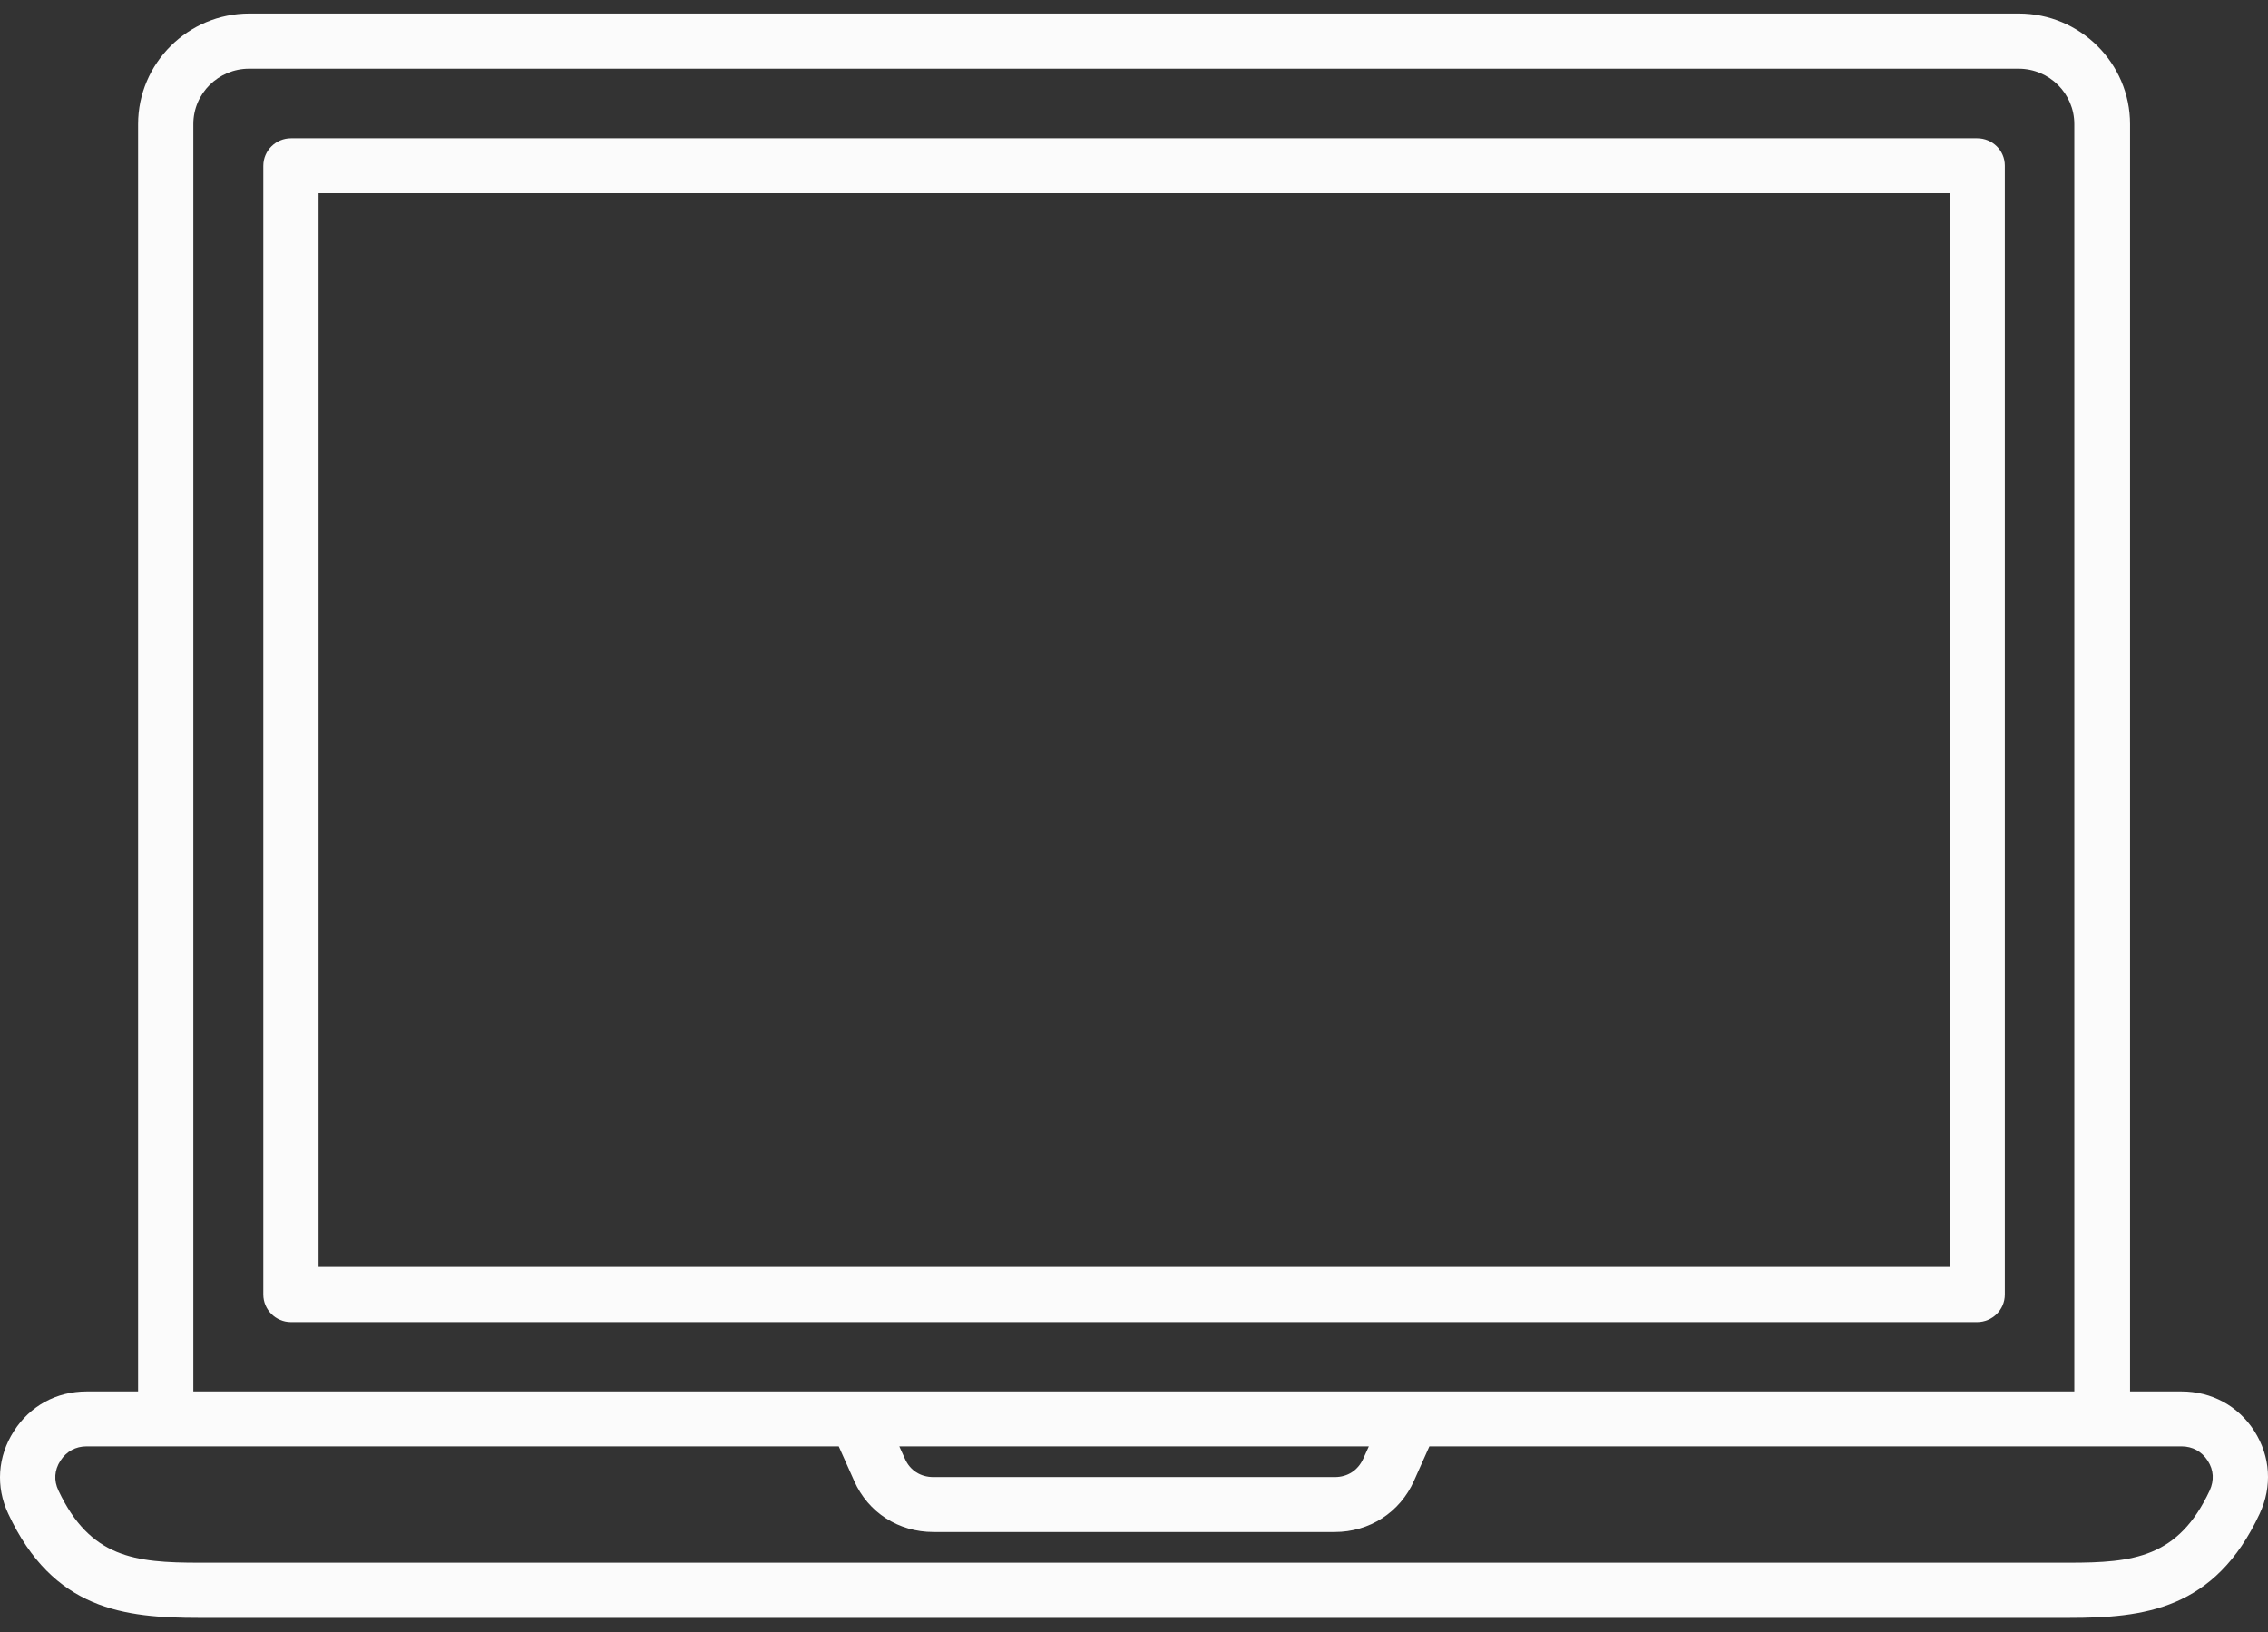 <svg width="132" height="95" viewBox="0 0 132 95" fill="none" xmlns="http://www.w3.org/2000/svg">
<rect x="0" y="0" width="132" height="95" fill="#333333" stroke="none"/>
<path d="M115.069 8.048H16.939C16.055 8.048 15.325 8.76 15.325 9.654V75.345C15.325 76.225 16.041 76.951 16.939 76.951H115.069C115.954 76.951 116.684 76.238 116.684 75.345V9.64C116.684 8.76 115.968 8.048 115.069 8.048ZM113.468 73.739H18.54V11.246H113.468V73.739ZM131.204 83.289C130.263 81.823 128.718 80.986 126.963 80.986H123.972V7.225C123.972 3.678 121.065 0.788 117.498 0.788H14.51C10.943 0.788 8.037 3.678 8.037 7.225V80.986H5.045C3.29 80.986 1.745 81.823 0.805 83.303C-0.136 84.769 -0.263 86.528 0.482 88.106C3.094 93.705 7.236 94.166 11.589 94.166H120.405C124.772 94.166 128.901 93.705 131.513 88.106C132.257 86.514 132.145 84.769 131.204 83.289ZM11.252 7.225C11.252 5.437 12.713 3.999 14.496 3.999H117.484C119.282 3.999 120.728 5.451 120.728 7.225V80.986H11.252V7.225ZM79.668 84.183L79.345 84.895C79.036 85.579 78.432 85.97 77.688 85.97H54.321C53.577 85.97 52.959 85.579 52.664 84.895L52.341 84.183H79.668ZM128.606 86.752C126.78 90.661 124.168 90.954 120.419 90.954H11.603C7.84 90.954 5.242 90.661 3.402 86.752C3.122 86.165 3.164 85.565 3.515 85.02C3.866 84.476 4.4 84.183 5.045 84.183H48.816L49.715 86.193C50.529 88.036 52.299 89.167 54.321 89.167H77.688C79.71 89.167 81.479 88.022 82.293 86.193L83.192 84.183H126.963C127.609 84.183 128.142 84.476 128.494 85.02C128.845 85.565 128.873 86.165 128.606 86.752Z" fill="#FBFBFB"/>
</svg>
